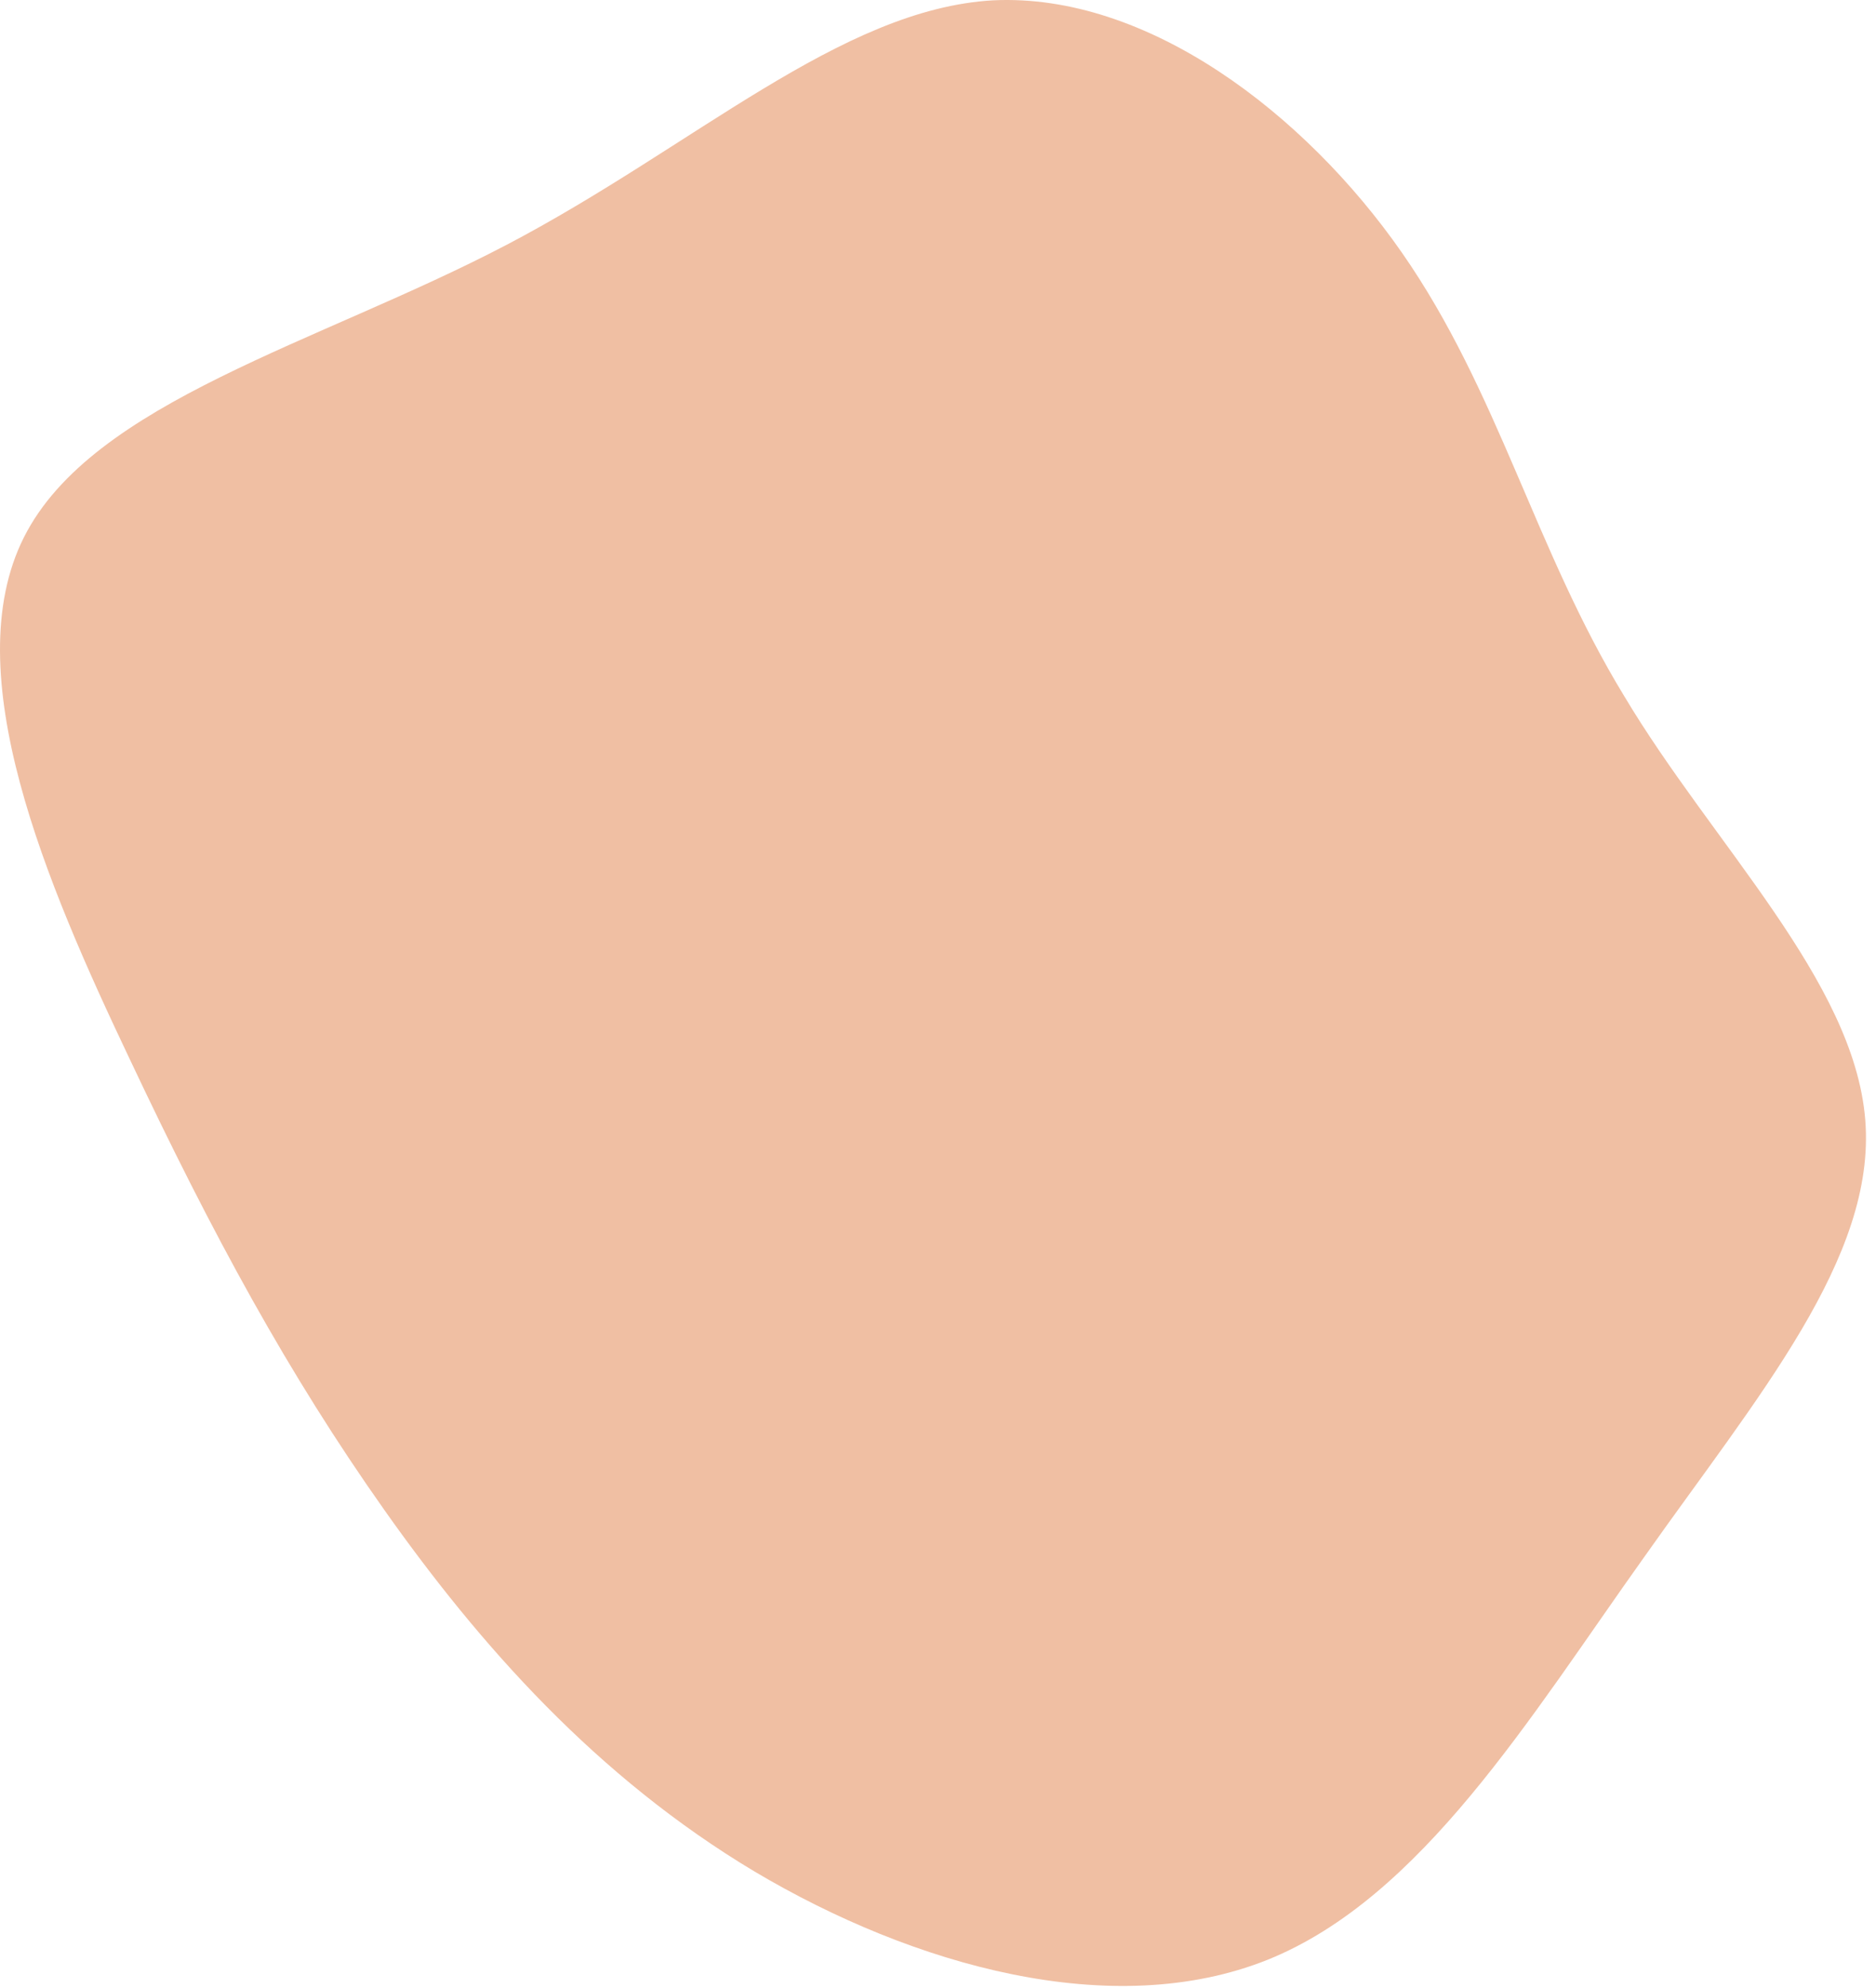 <svg width="151" height="160" viewBox="0 0 151 160" fill="none" xmlns="http://www.w3.org/2000/svg">
<path d="M112.835 20.326C120.635 31.526 123.535 44.226 130.735 56.026C137.835 67.926 149.235 78.926 150.135 90.126C151.035 101.226 141.435 112.426 132.335 125.326C123.135 138.226 114.435 152.726 102.035 157.726C89.535 162.726 73.535 158.226 60.735 150.626C48.035 143.026 38.635 132.426 30.935 121.526C23.235 110.626 17.135 99.426 10.435 85.226C3.735 71.126 -3.565 54.126 1.935 43.226C7.435 32.326 25.635 27.626 40.735 19.726C55.835 11.826 67.635 0.726 79.935 0.026C92.335 -0.574 105.035 9.126 112.835 20.326Z" fill="#F0BFA3"/>
</svg>
